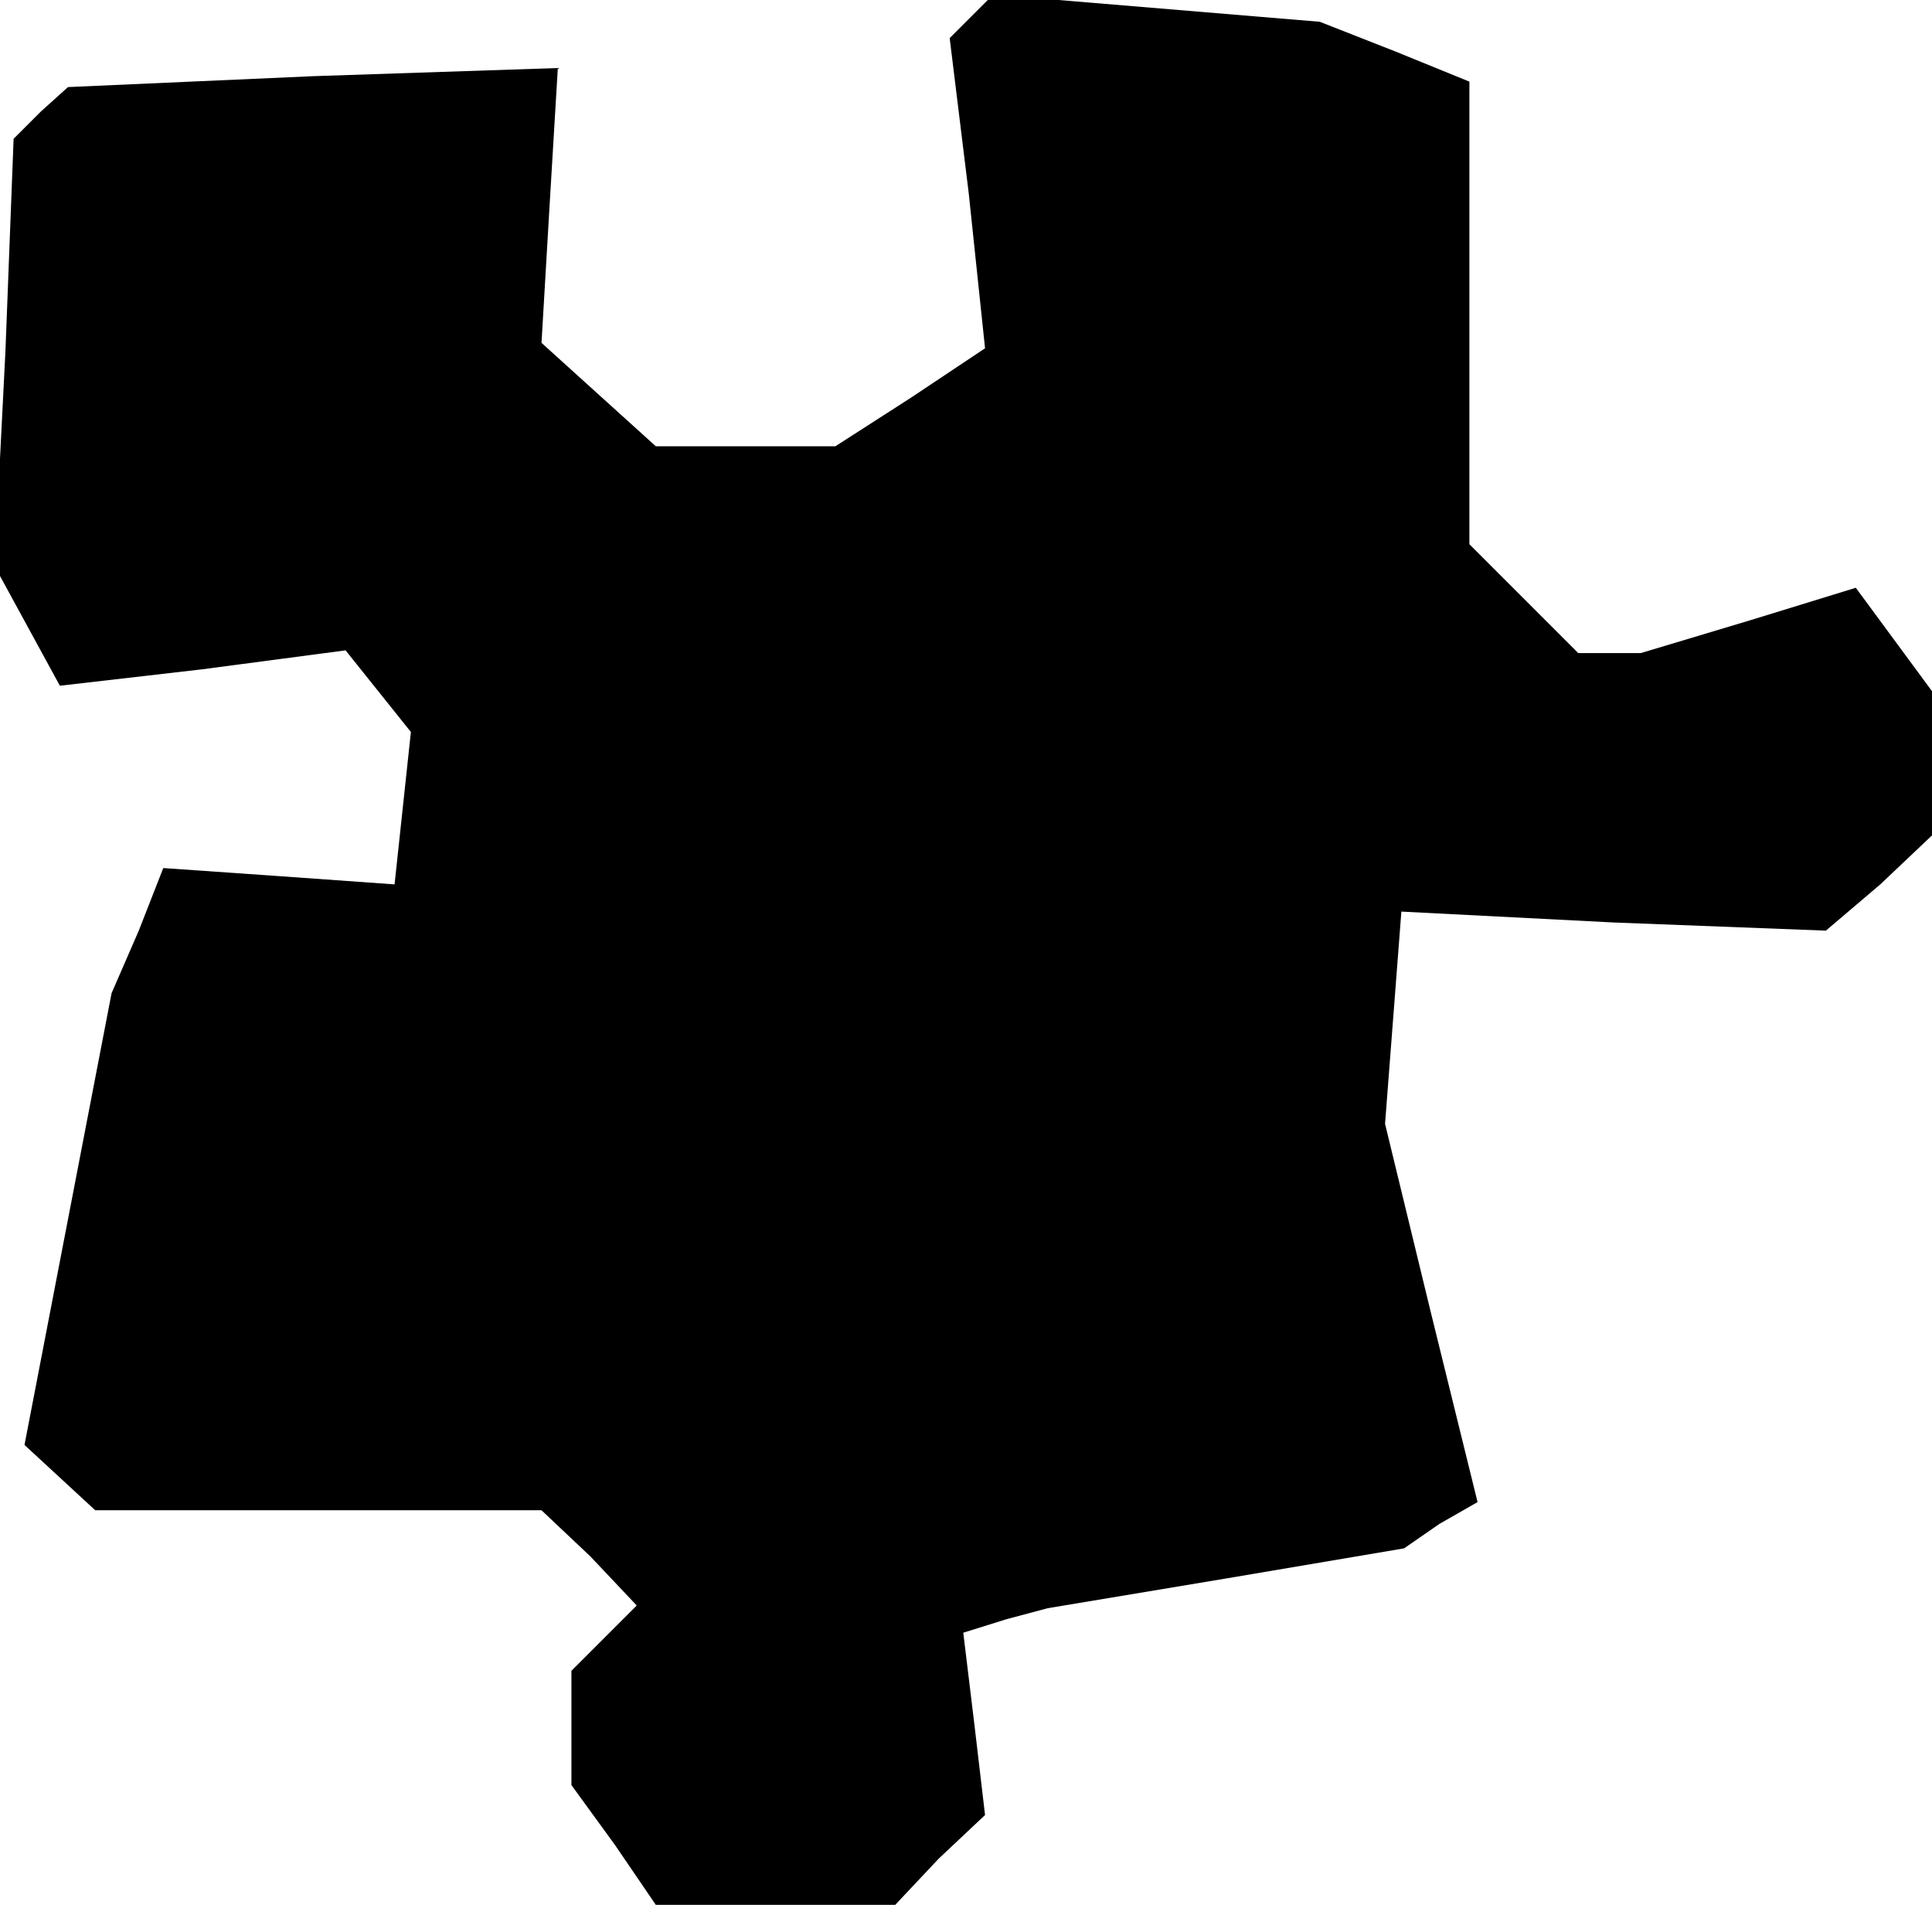 <?xml version="1.0" standalone="no"?>
<!DOCTYPE svg PUBLIC "-//W3C//DTD SVG 20010904//EN"
 "http://www.w3.org/TR/2001/REC-SVG-20010904/DTD/svg10.dtd">
<svg version="1.0" xmlns="http://www.w3.org/2000/svg"
 width="71pt" height="70pt" viewBox="0 0 71 70"
 preserveAspectRatio="xMidYMid meet">
<g transform="translate(0,70) scale(0.1,-0.1)"
fill="#000000" stroke="none">
<path d="M357 694 l-8 -8 7 -57 6 -57 -27 -18 -28 -18 -33 0 -33 0 -21 19 -21
19 3 51 3 50 -90 -3 -90 -4 -10 -9 -10 -10 -3 -78 -4 -79 12 -22 12 -22 52 6
53 7 12 -15 12 -15 -3 -28 -3 -28 -42 3 -43 3 -9 -23 -10 -23 -16 -83 -16 -83
13 -12 13 -12 82 0 82 0 18 -17 17 -18 -12 -12 -12 -12 0 -21 0 -21 16 -22 15
-22 44 0 44 0 16 17 17 16 -4 34 -4 33 16 5 15 4 66 11 65 11 13 9 14 8 -17
69 -17 70 3 39 3 39 78 -4 78 -3 20 17 19 18 0 27 0 26 -14 19 -14 19 -39 -12
-40 -12 -12 0 -11 0 -20 20 -20 20 0 85 0 85 -27 11 -28 11 -60 5 -60 5 -8 -8z"/>
</g>
</svg>
